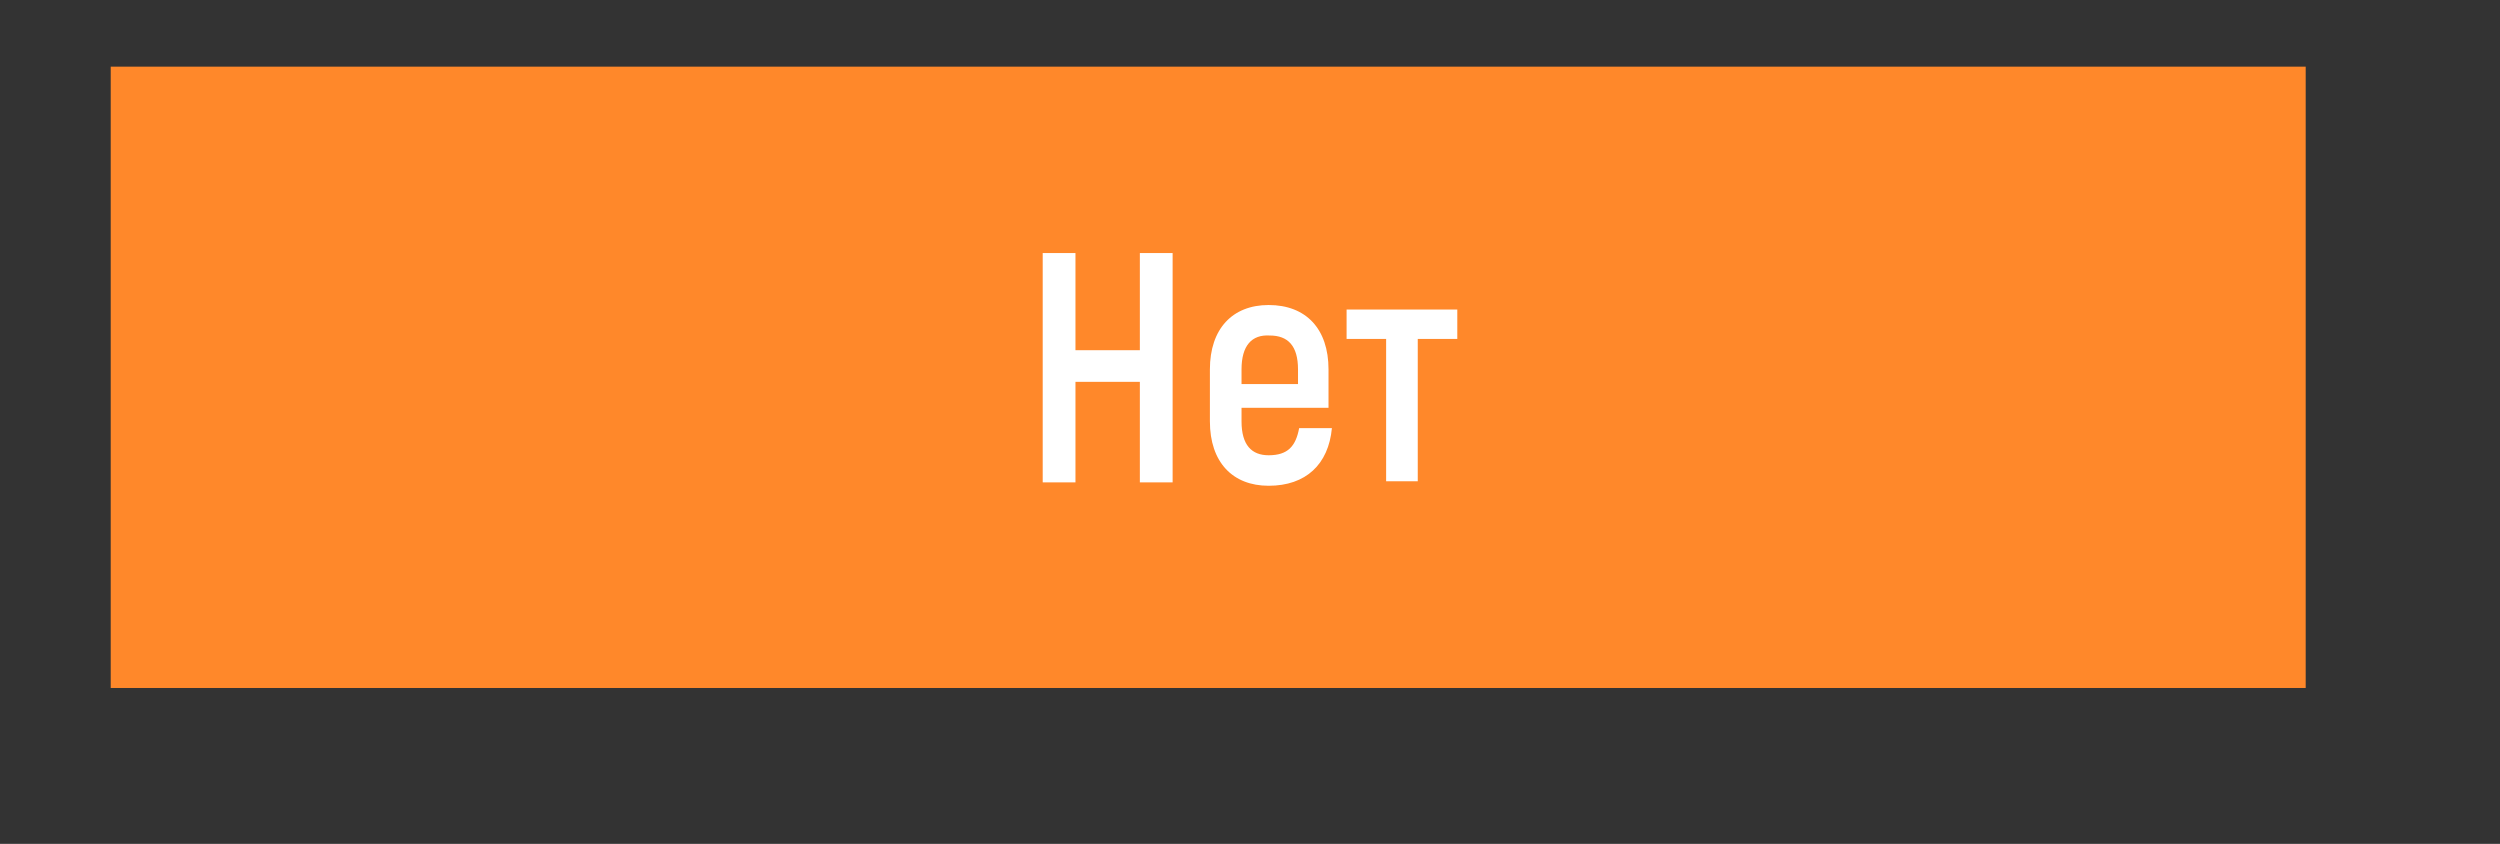 <?xml version="1.0" encoding="utf-8"?>
<!-- Generator: Adobe Illustrator 17.1.0, SVG Export Plug-In . SVG Version: 6.00 Build 0)  -->
<!DOCTYPE svg PUBLIC "-//W3C//DTD SVG 1.1//EN" "http://www.w3.org/Graphics/SVG/1.1/DTD/svg11.dtd">
<svg version="1.1" xmlns="http://www.w3.org/2000/svg" xmlns:xlink="http://www.w3.org/1999/xlink" x="0px" y="0px"
	 viewBox="0 0 221.3 74.7" enable-background="new 0 0 221.3 74.7" xml:space="preserve">
<rect x="0" y="0" width="221.3" height="74.7" fill="#333333" stroke="none"/>
<g id="BG_main">
</g>
<g id="Button_2">
</g>
<g id="Button6">
</g>
<g id="Text_6">
</g>
<g id="BG_3">
</g>
<g id="Button_4">
</g>
<g id="Button_3_1_">
</g>
<g id="Text_4">
</g>
<g id="Text3">
</g>
<g id="Teхt_2">
</g>
<g id="BG_1">
</g>
<g id="BG_5">
</g>
<g id="Button_1">
</g>
<g id="Button_5">
</g>
<g id="Text5">
</g>
<g id="BG_9">
</g>
<g id="Button_9">
</g>
<g id="Text_9">
</g>
<g id="BG_10">
</g>
<g id="Button_10">
</g>
<g id="Text_10">
</g>
<g id="Button_8">
</g>
<g id="Text_8">
</g>
<g id="Button_7">
	<rect id="Button_10_" x="9.8" y="5.9" fill="#FF882A" width="194.3" height="55"/>
</g>
<g id="Text_7">
	<g>
		<path fill="#FFFFFF" d="M103.8,22.4v20.3h-2.9v-8.9h-5.7v8.9h-2.9V22.4h2.9V31h5.7v-8.6H103.8z"/>
		<path fill="#FFFFFF" d="M117.9,37.9c-0.3,3.2-2.3,5.1-5.6,5.1c-3.2,0-5.2-2.1-5.2-5.7v-4.6c0-3.6,2-5.7,5.2-5.7
			c3.3,0,5.3,2.1,5.3,5.7v3.4h-7.7v1.2c0,2.1,0.9,3,2.4,3c1.7,0,2.4-0.8,2.7-2.4H117.9z M109.9,32.7V34h5v-1.3c0-2.1-0.9-3-2.5-3
			C110.8,29.6,109.9,30.6,109.9,32.7z"/>
		<path fill="#FFFFFF" d="M129,30h-3.5v12.6h-2.8V30h-3.5v-2.6h9.8V30z"/>
	</g>
</g>
<g id="Text1">
</g>
</svg>
